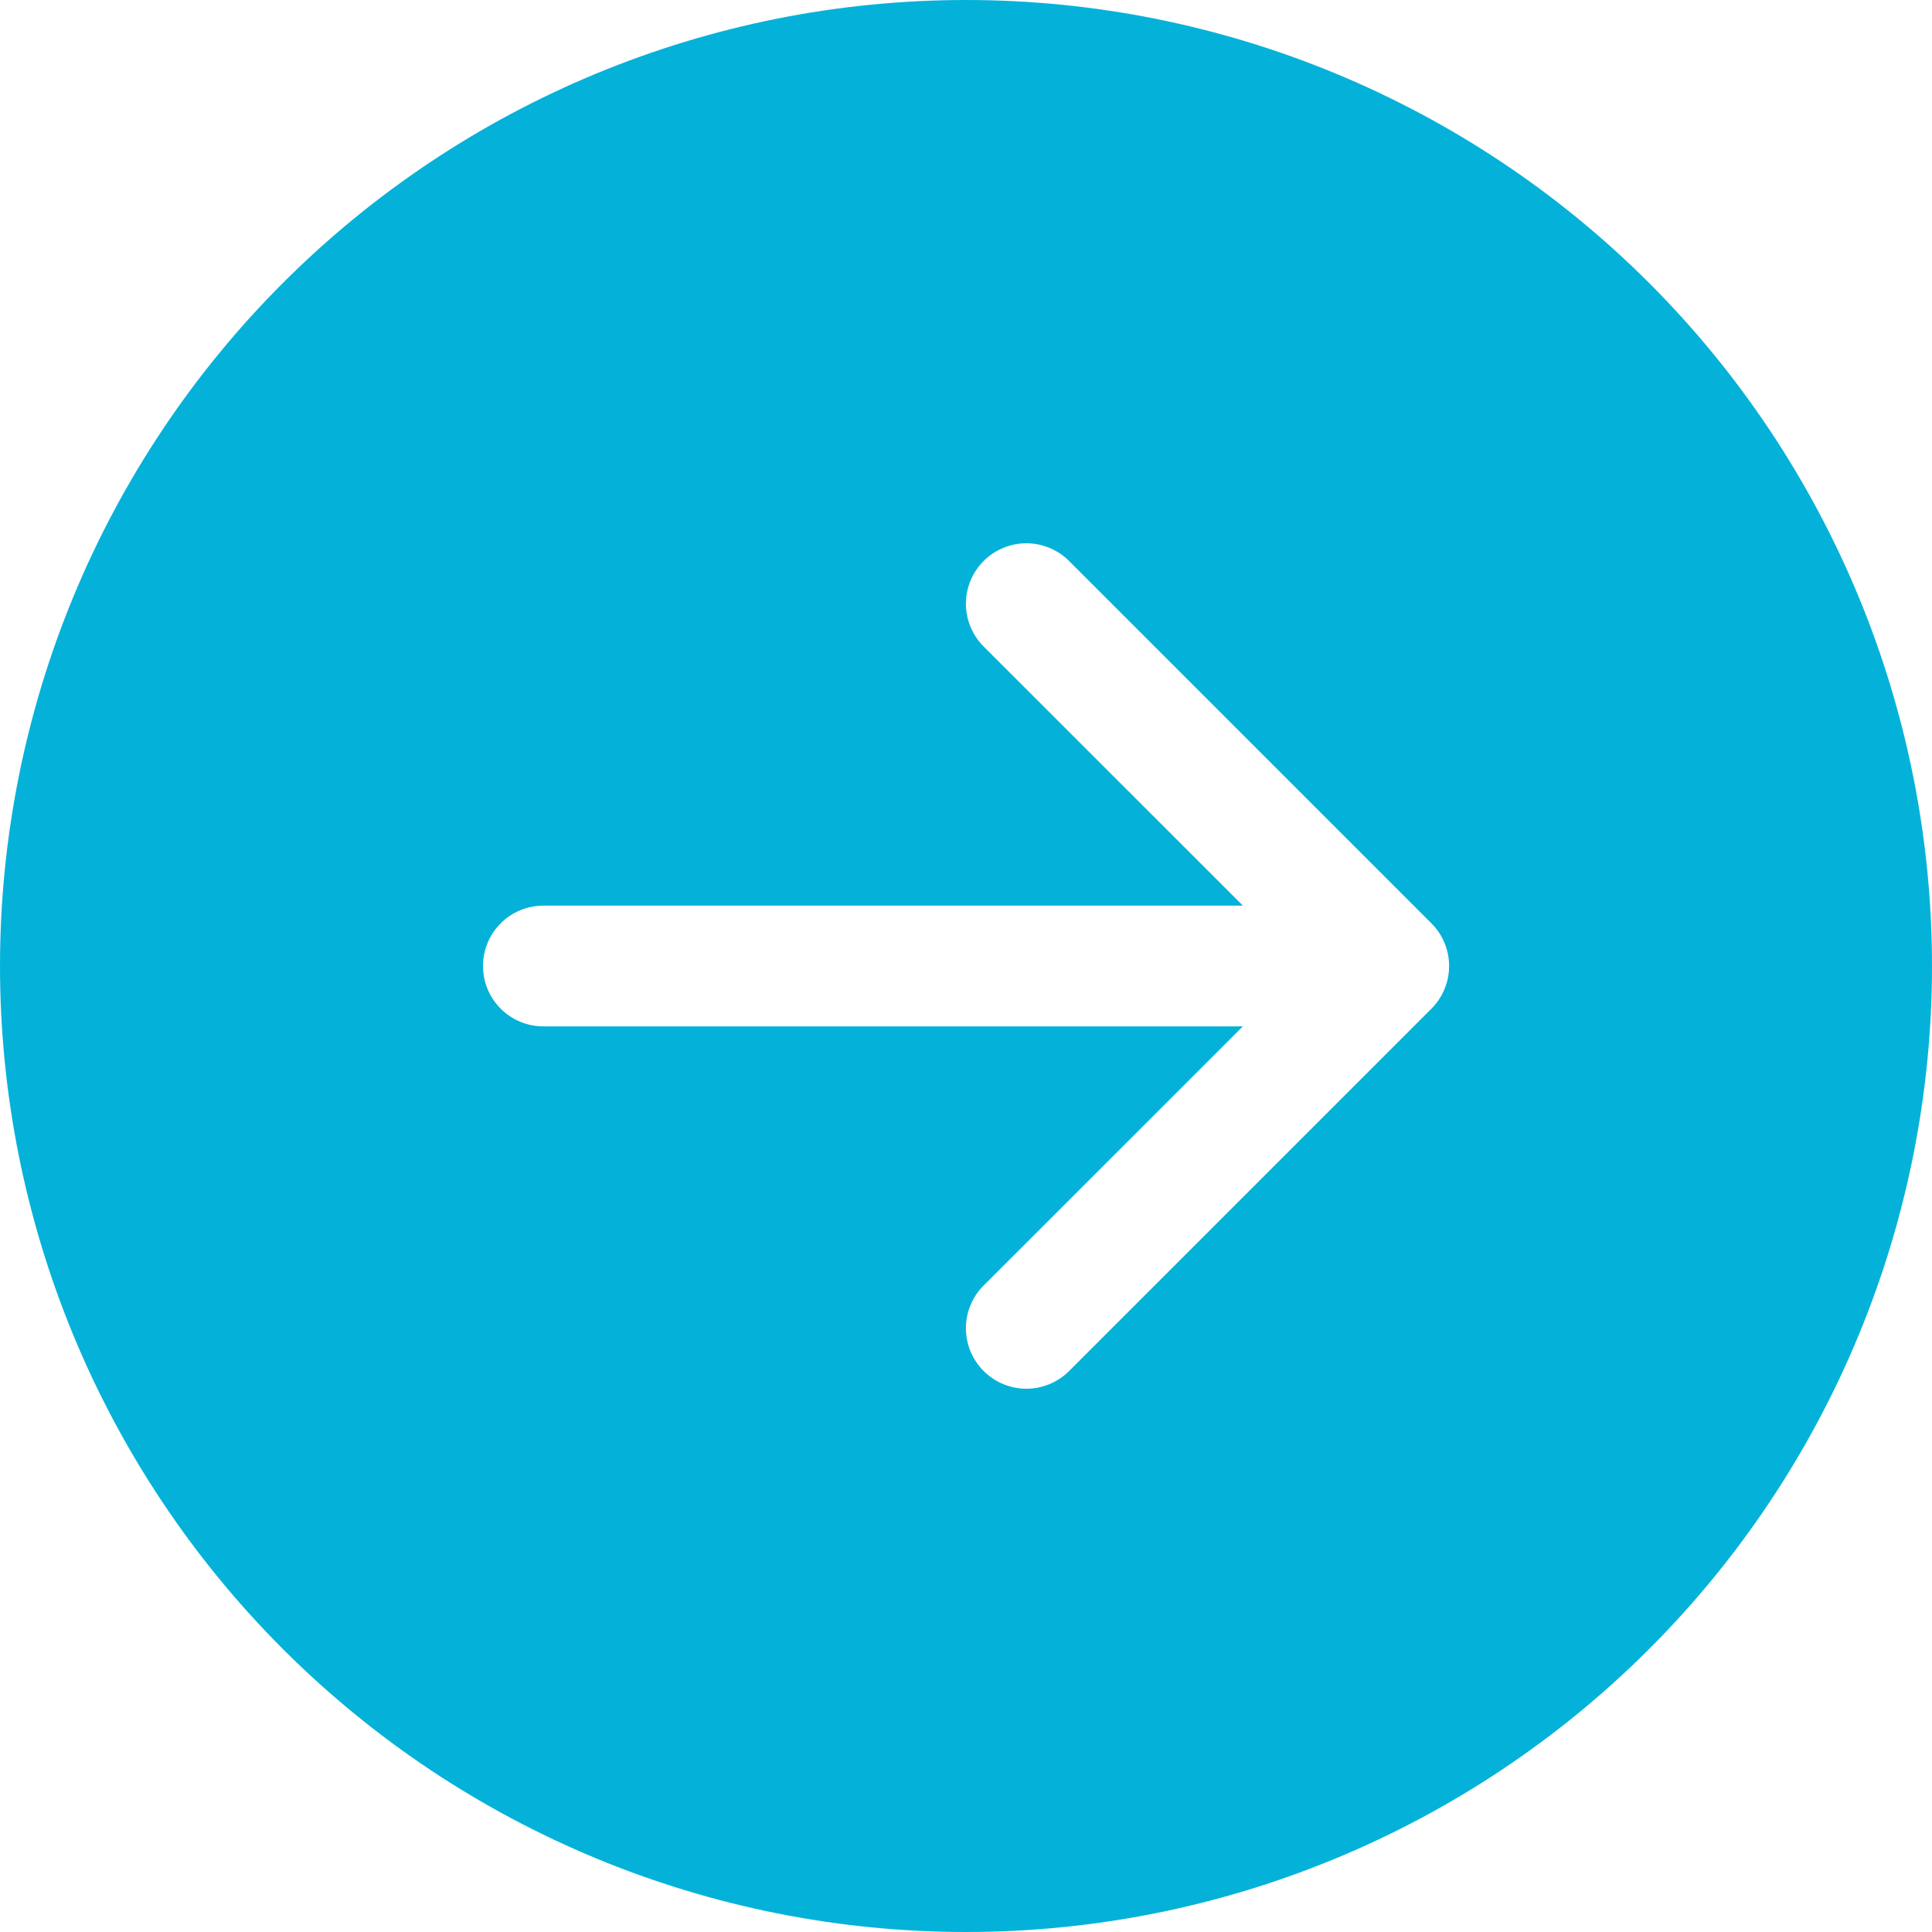 <svg width="50" height="50" viewBox="0 0 50 50" fill="none" xmlns="http://www.w3.org/2000/svg">
<path d="M25 50C31.63 50 37.989 47.366 42.678 42.678C47.366 37.989 50 31.63 50 25C50 18.37 47.366 12.011 42.678 7.322C37.989 2.634 31.63 0 25 0C18.37 0 12.011 2.634 7.322 7.322C2.634 12.011 0 18.37 0 25C0 31.63 2.634 37.989 7.322 42.678C12.011 47.366 18.37 50 25 50ZM14.062 26.562C13.648 26.562 13.251 26.398 12.958 26.105C12.665 25.812 12.5 25.414 12.5 25C12.5 24.586 12.665 24.188 12.958 23.895C13.251 23.602 13.648 23.438 14.062 23.438H32.166L25.456 16.731C25.311 16.586 25.196 16.413 25.117 16.224C25.038 16.034 24.998 15.83 24.998 15.625C24.998 15.42 25.038 15.216 25.117 15.026C25.196 14.836 25.311 14.664 25.456 14.519C25.602 14.373 25.774 14.258 25.964 14.18C26.154 14.101 26.357 14.06 26.562 14.06C26.768 14.06 26.971 14.101 27.161 14.18C27.351 14.258 27.523 14.373 27.669 14.519L37.044 23.894C37.189 24.039 37.305 24.211 37.383 24.401C37.462 24.591 37.503 24.794 37.503 25C37.503 25.206 37.462 25.409 37.383 25.599C37.305 25.789 37.189 25.961 37.044 26.106L27.669 35.481C27.375 35.775 26.977 35.94 26.562 35.94C26.148 35.94 25.75 35.775 25.456 35.481C25.163 35.188 24.998 34.79 24.998 34.375C24.998 33.96 25.163 33.562 25.456 33.269L32.166 26.562H14.062Z" fill="#04B2D9"/>
</svg>
